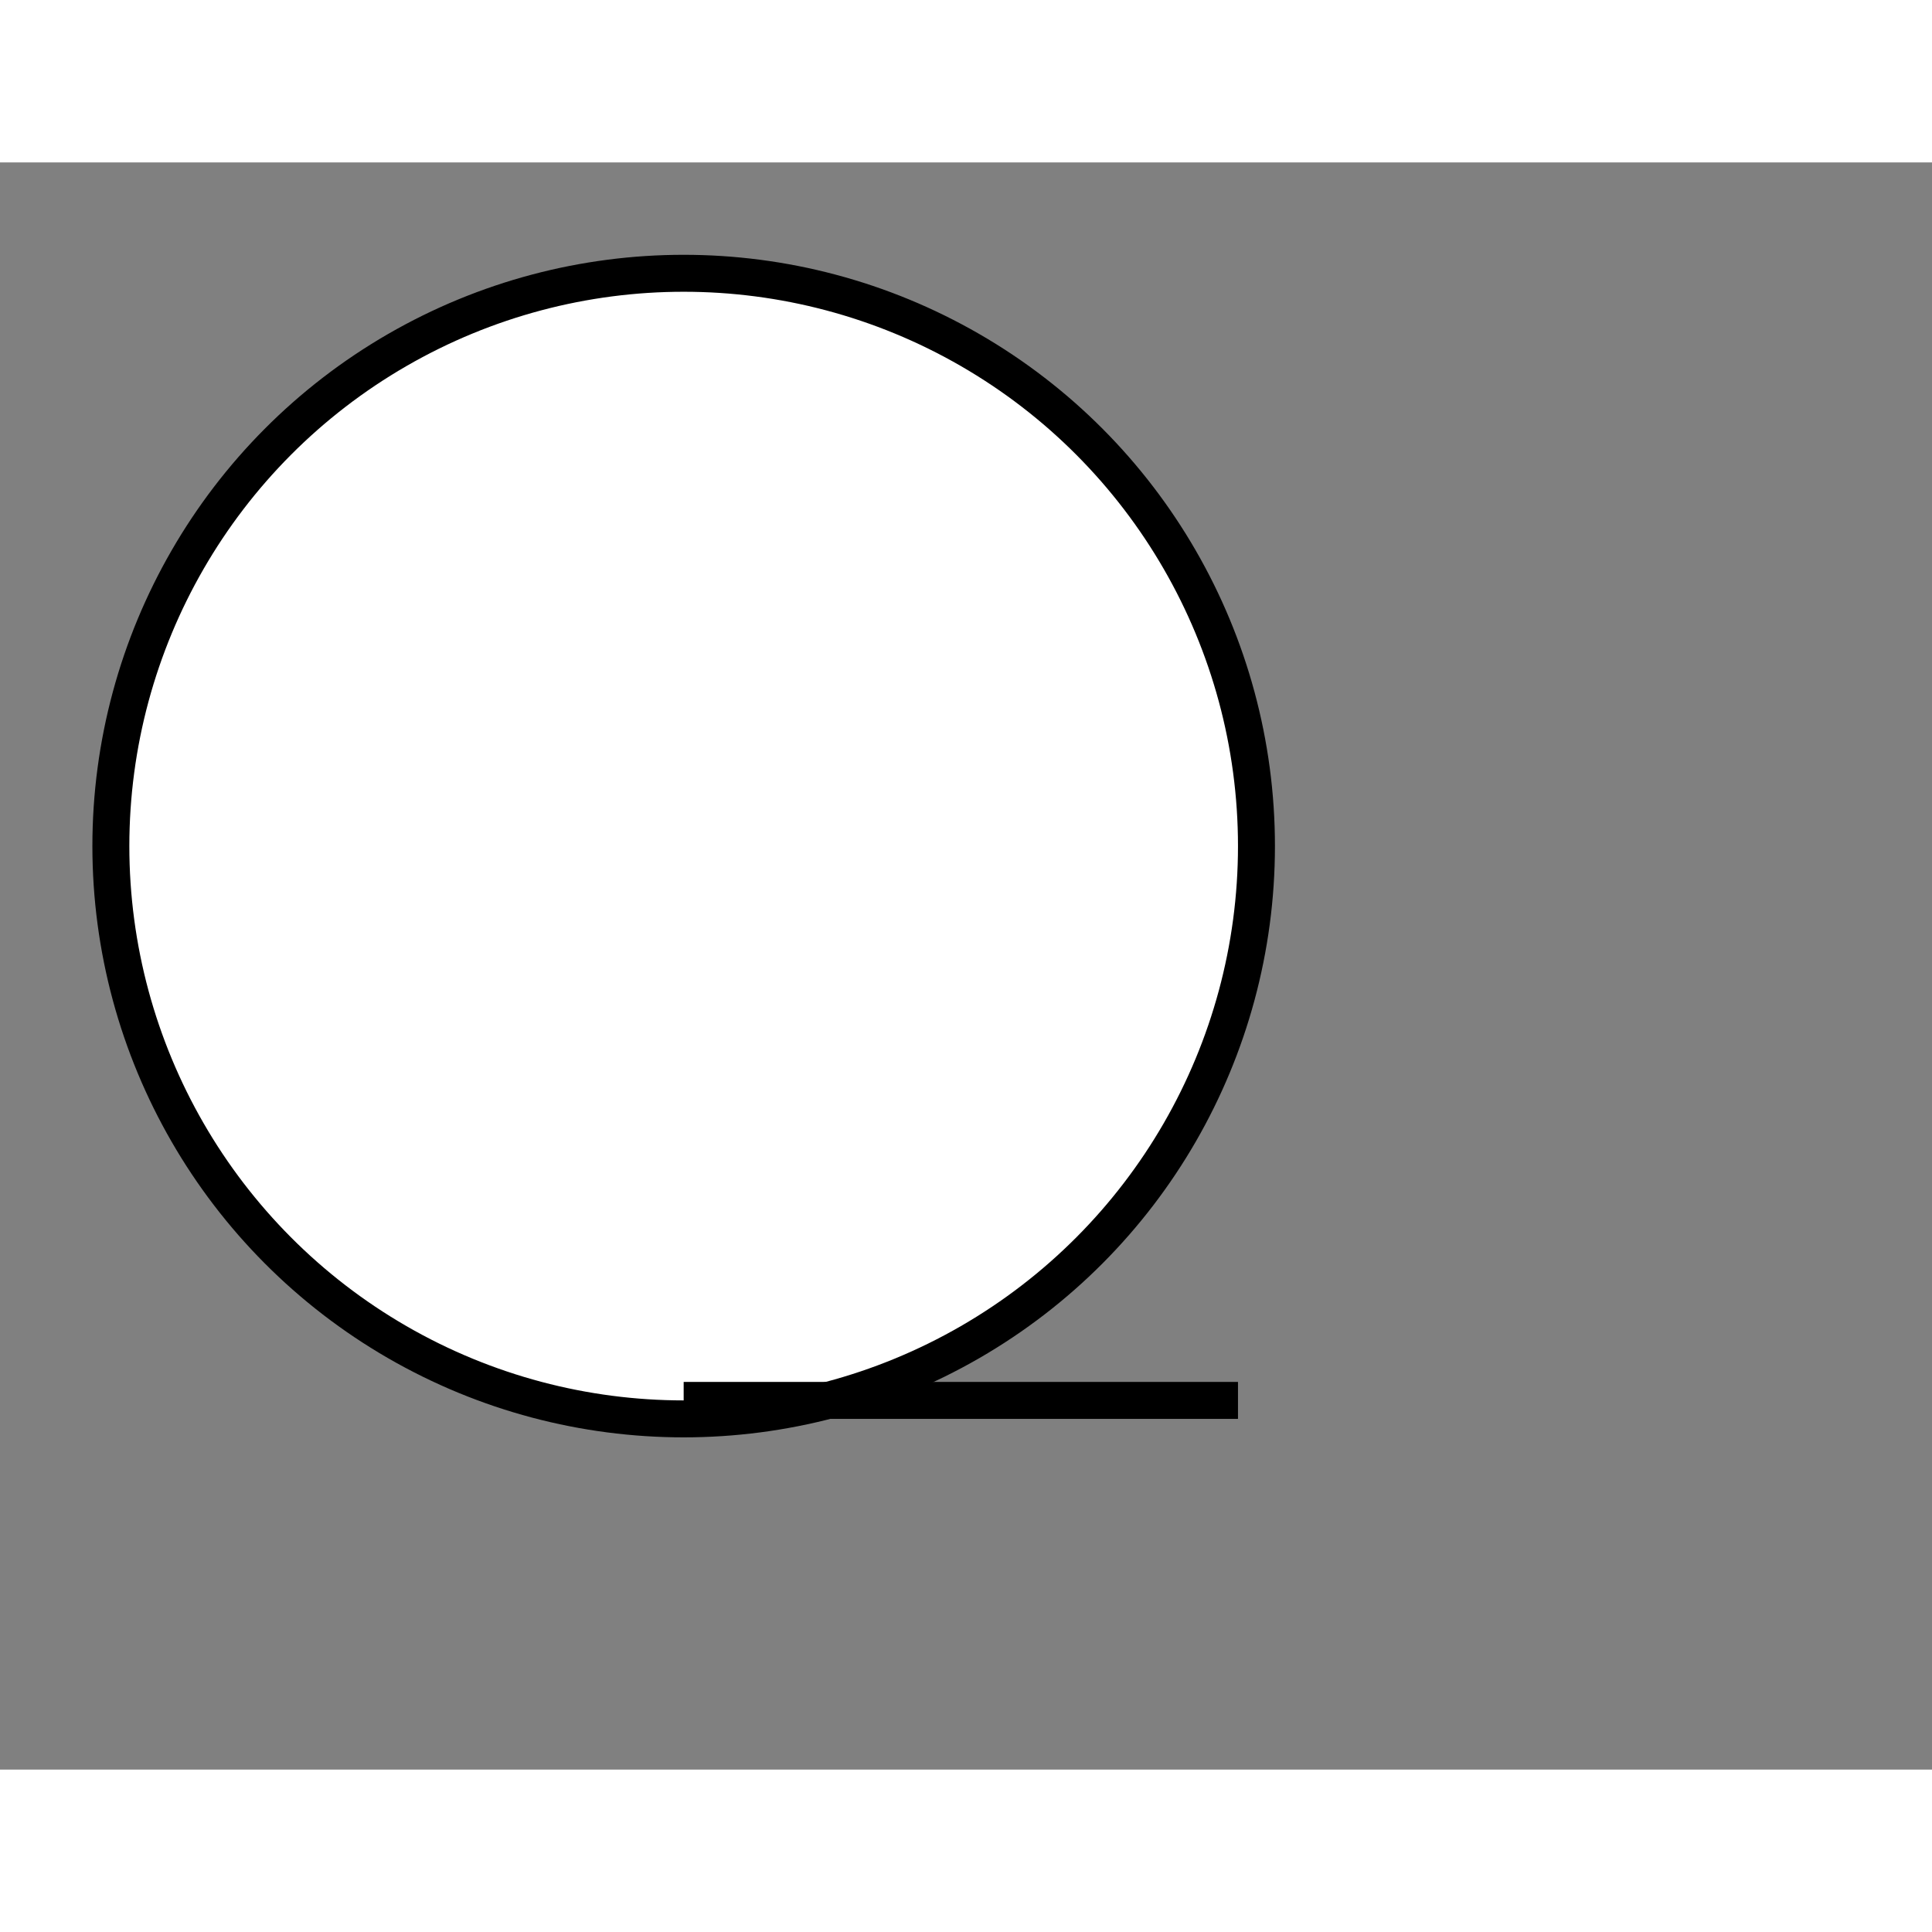 <svg style="width: 36px; height: 36px; display: block; position: relative; overflow: hidden; cursor: move; left: 2px; top: 2px;" xmlns="http://www.w3.org/2000/svg" viewBox="0 0 52.28 43.49"><rect x="0" y="0" width="52.28" height="43.49" fill="#808080" stroke="none"/><g><g></g><g><g transform="translate(0.5,0.5)" style="visibility: visible;"><ellipse cx="18" cy="18" rx="15.5" ry="15.5" fill="#ffffff" stroke="#000000" pointer-events="all"></ellipse><path d="M 18 33 L 33 33" fill="none" stroke="white" stroke-miterlimit="10" pointer-events="stroke" visibility="hidden" stroke-width="9"></path><path d="M 18 33 L 33 33" fill="none" stroke="#000000" stroke-miterlimit="10"></path></g></g><g></g><g></g></g></svg>